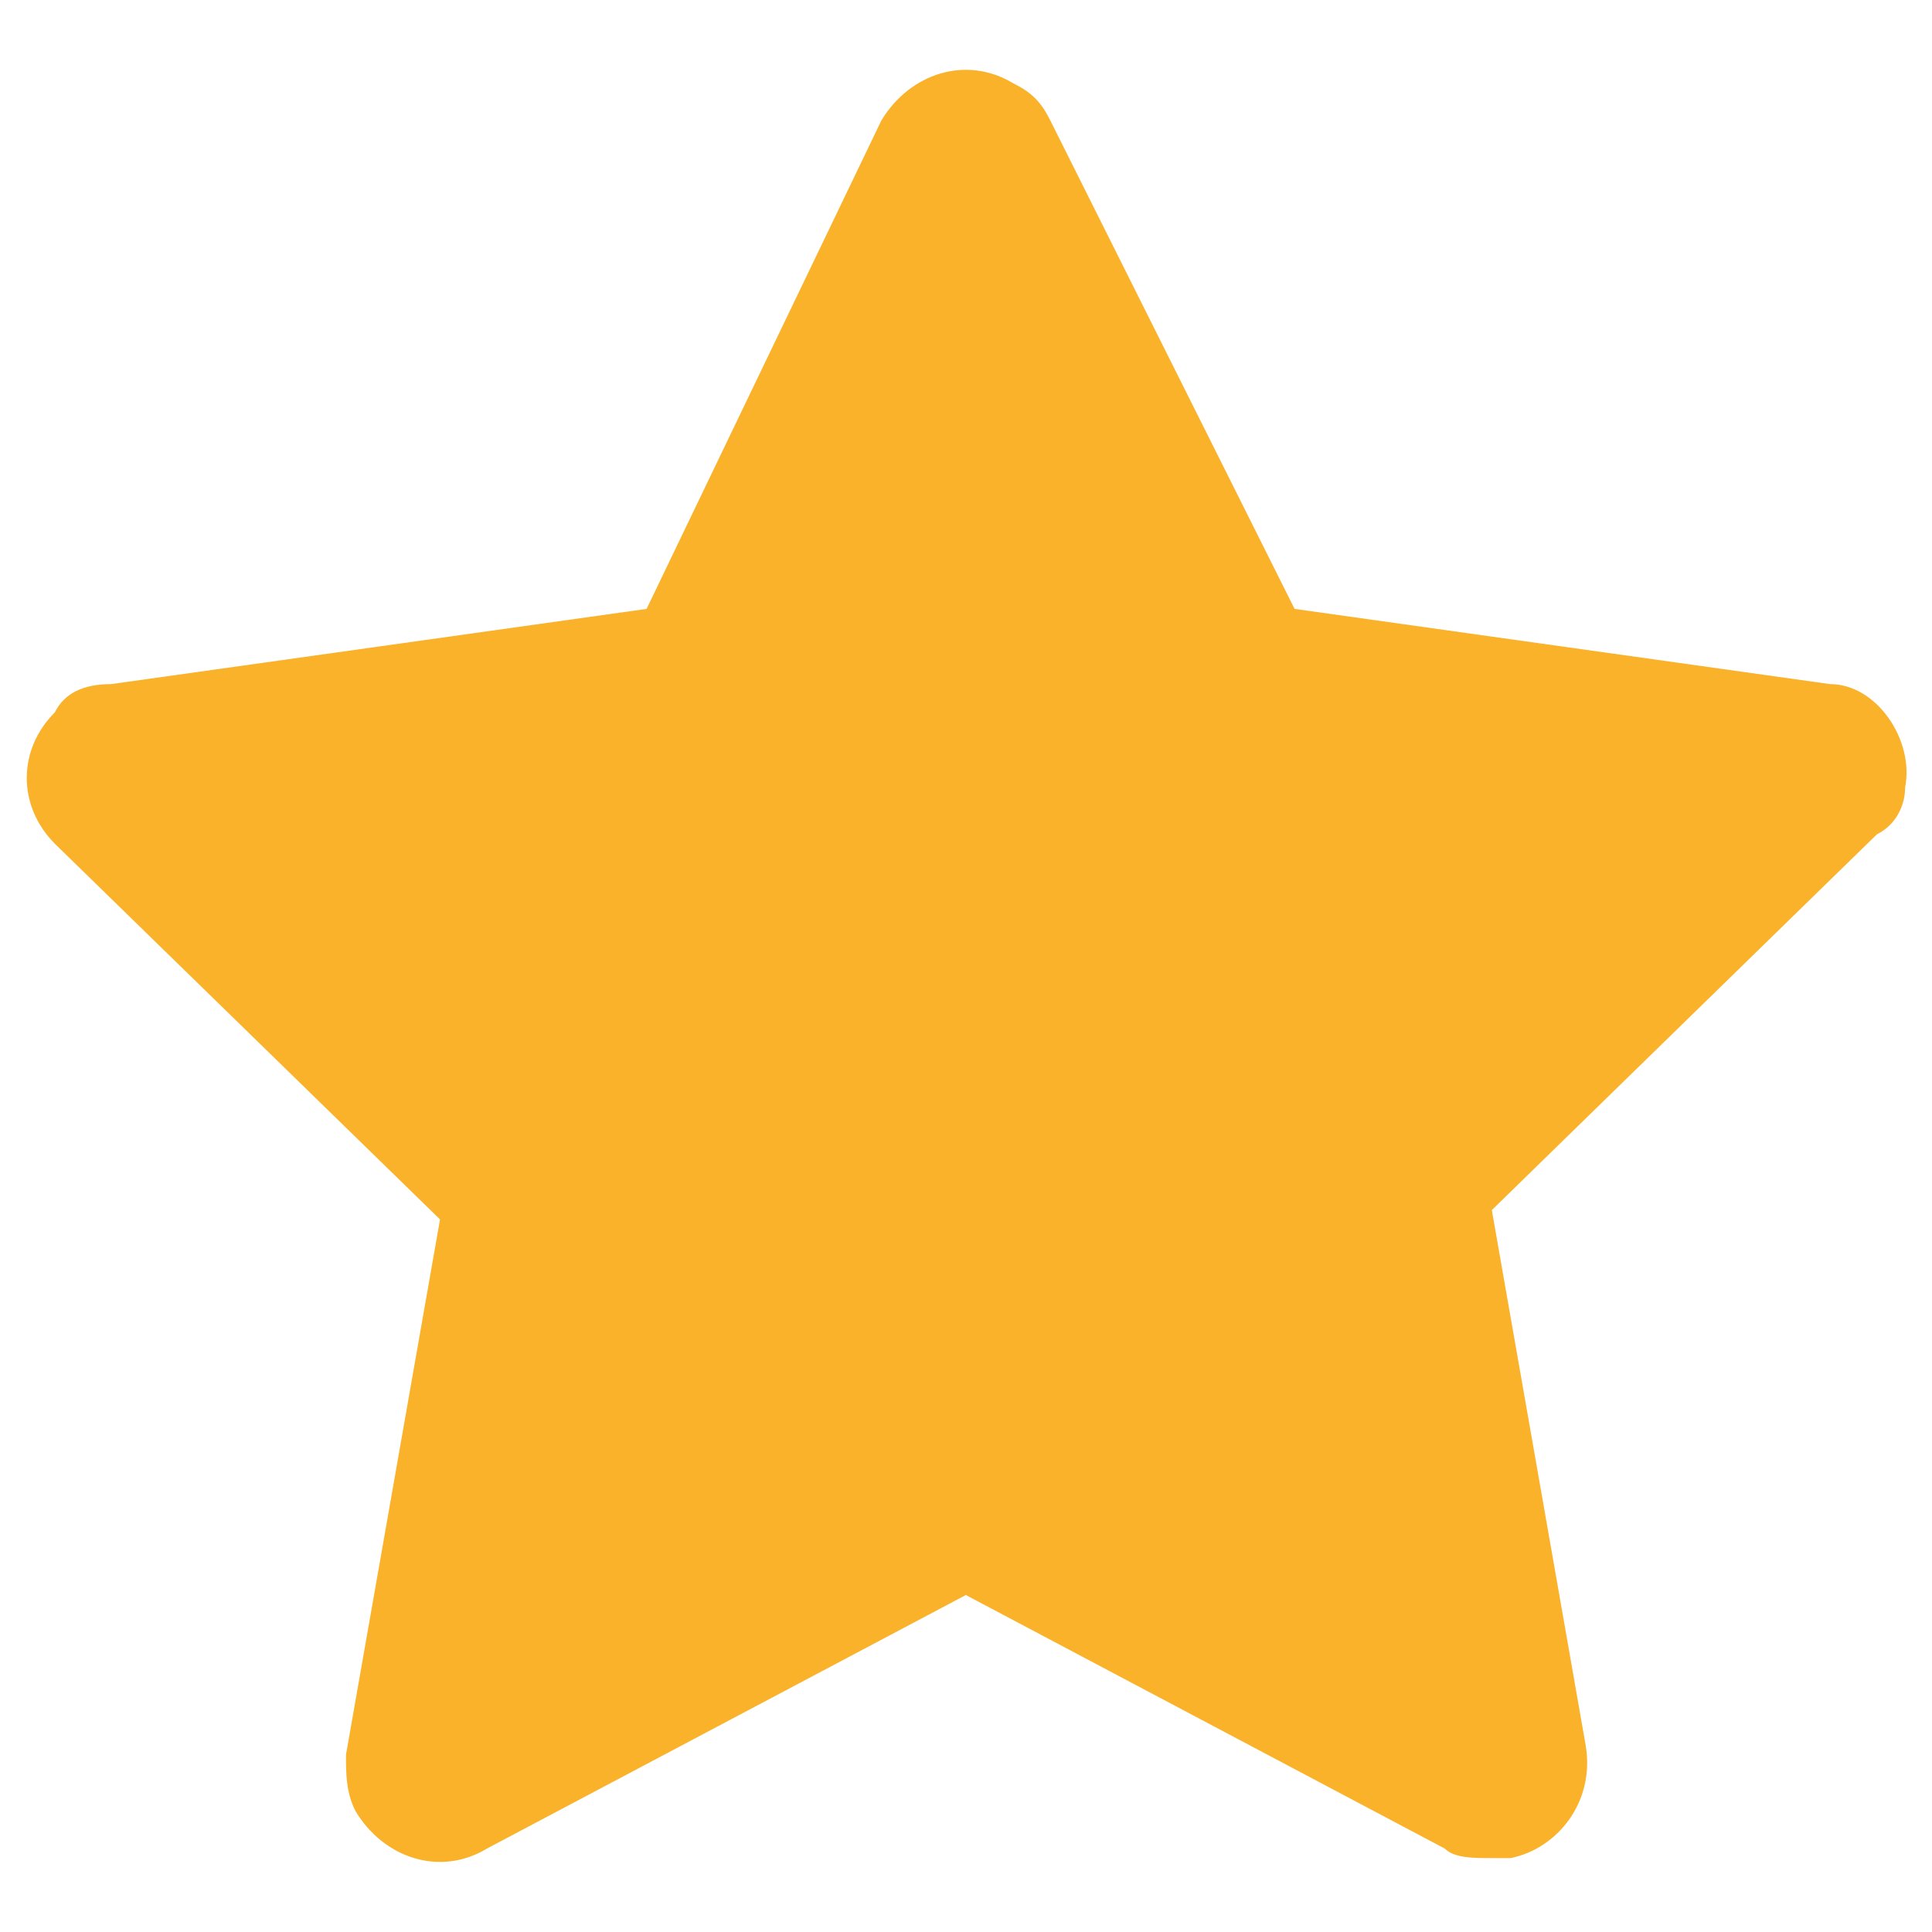 <svg width="12" height="12" viewBox="0 0 12 12" fill="none" xmlns="http://www.w3.org/2000/svg">
<path d="M11.833 4.891C11.891 4.599 11.658 4.249 11.366 4.249L8.041 3.782L6.524 0.749C6.466 0.632 6.408 0.574 6.291 0.516C5.999 0.341 5.649 0.457 5.474 0.749L4.016 3.782L0.691 4.249C0.516 4.249 0.399 4.307 0.341 4.424C0.108 4.657 0.108 5.007 0.341 5.241L2.733 7.574L2.149 10.899C2.149 11.016 2.149 11.133 2.208 11.249C2.383 11.541 2.733 11.658 3.024 11.482L5.999 9.907L8.974 11.482C9.033 11.541 9.149 11.541 9.266 11.541C9.324 11.541 9.324 11.541 9.383 11.541C9.674 11.482 9.908 11.191 9.849 10.841L9.266 7.516L11.658 5.182C11.774 5.124 11.833 5.007 11.833 4.891Z" fill="#FAB22B"/>
</svg>
